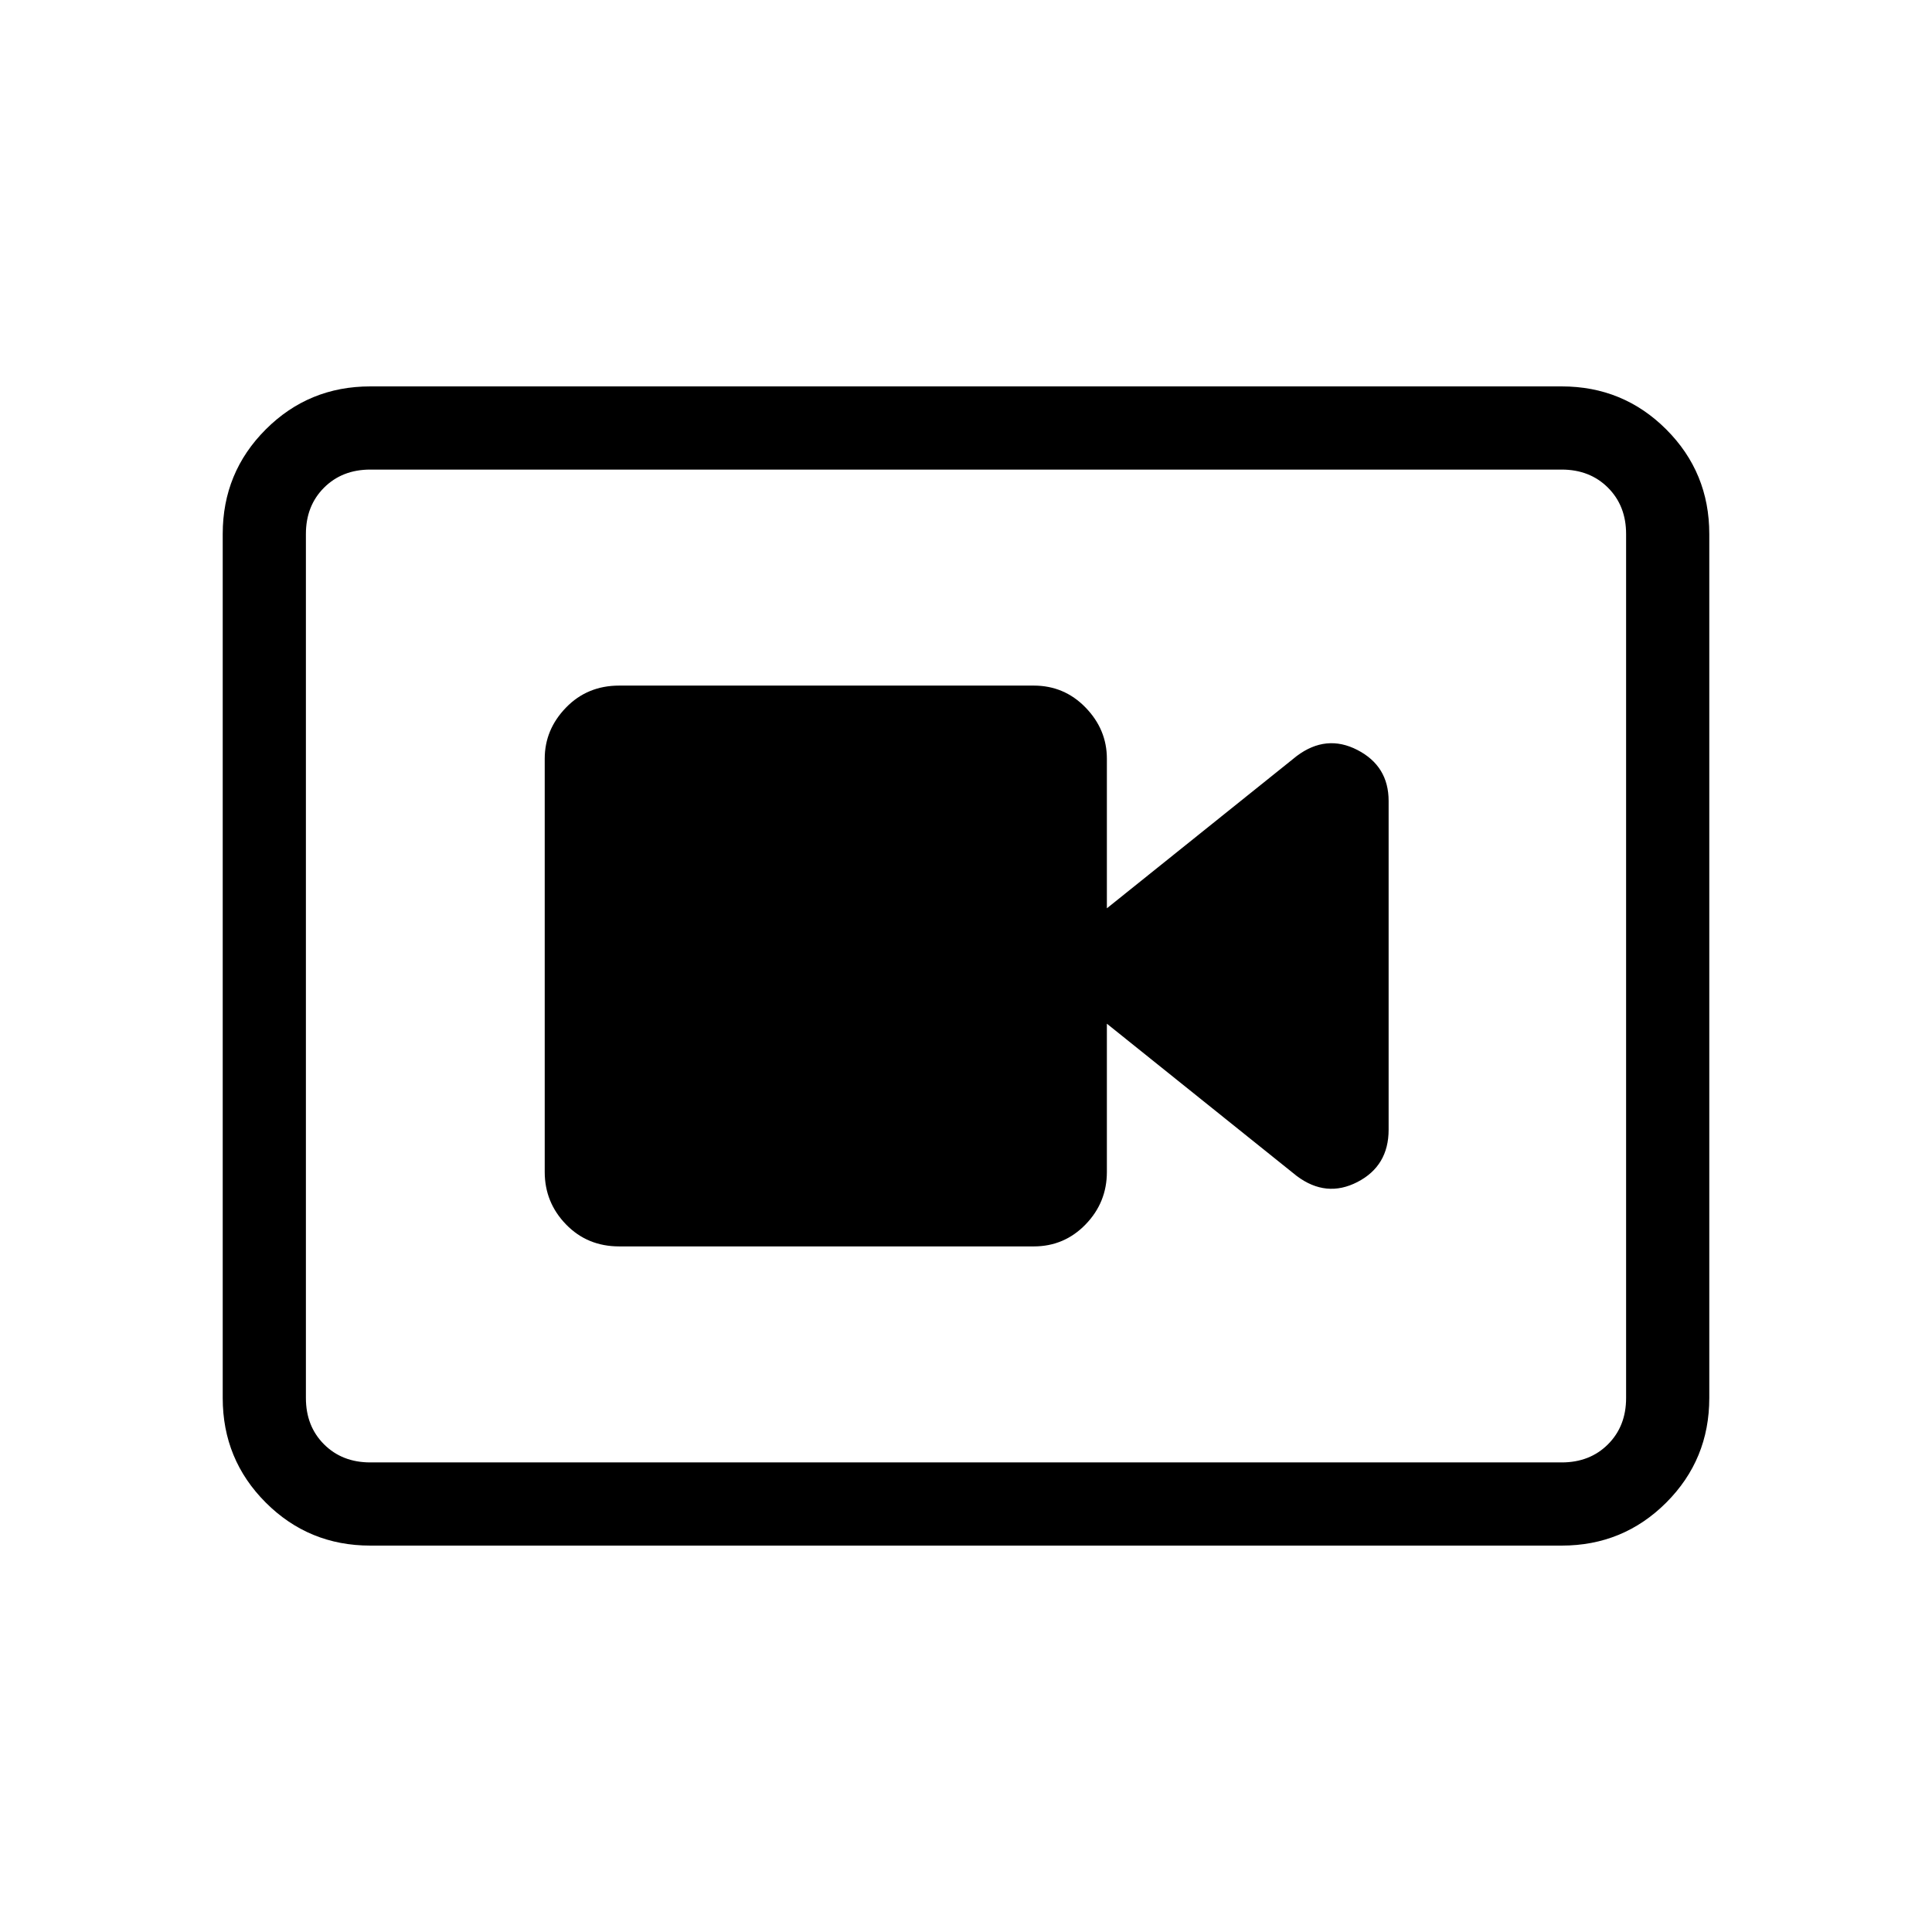 <svg xmlns="http://www.w3.org/2000/svg" height="40" viewBox="0 -960 960 960" width="40"><path d="M307.667-340.667h206q15.166 0 25.75-10.916Q550-362.5 550-377.667v-73.666l94.333 75.666q14.667 11 30.167 3 15.5-8 15.5-26V-562q0-17.333-15.5-25.333t-30.167 3L550-508.667V-583q0-14.517-10.583-25.425-10.584-10.908-25.75-10.908h-206q-15.817 0-26.408 10.908-10.592 10.908-10.592 25.425v205.333q0 15.167 10.592 26.084 10.591 10.916 26.408 10.916ZM184-192q-30.575 0-51.954-21.379t-21.379-51.954v-429.334q0-30.575 21.379-51.954T184-768h592q30.575 0 51.954 21.379t21.379 51.954v429.334q0 30.575-21.379 51.954T776-192H184Zm0-41.333h592q14 0 23-9t9-23v-429.334q0-14-9-23t-23-9H184q-14 0-23 9t-9 23v429.334q0 14 9 23t23 9Zm-32-493.334v493.334-493.334Z"/></svg>